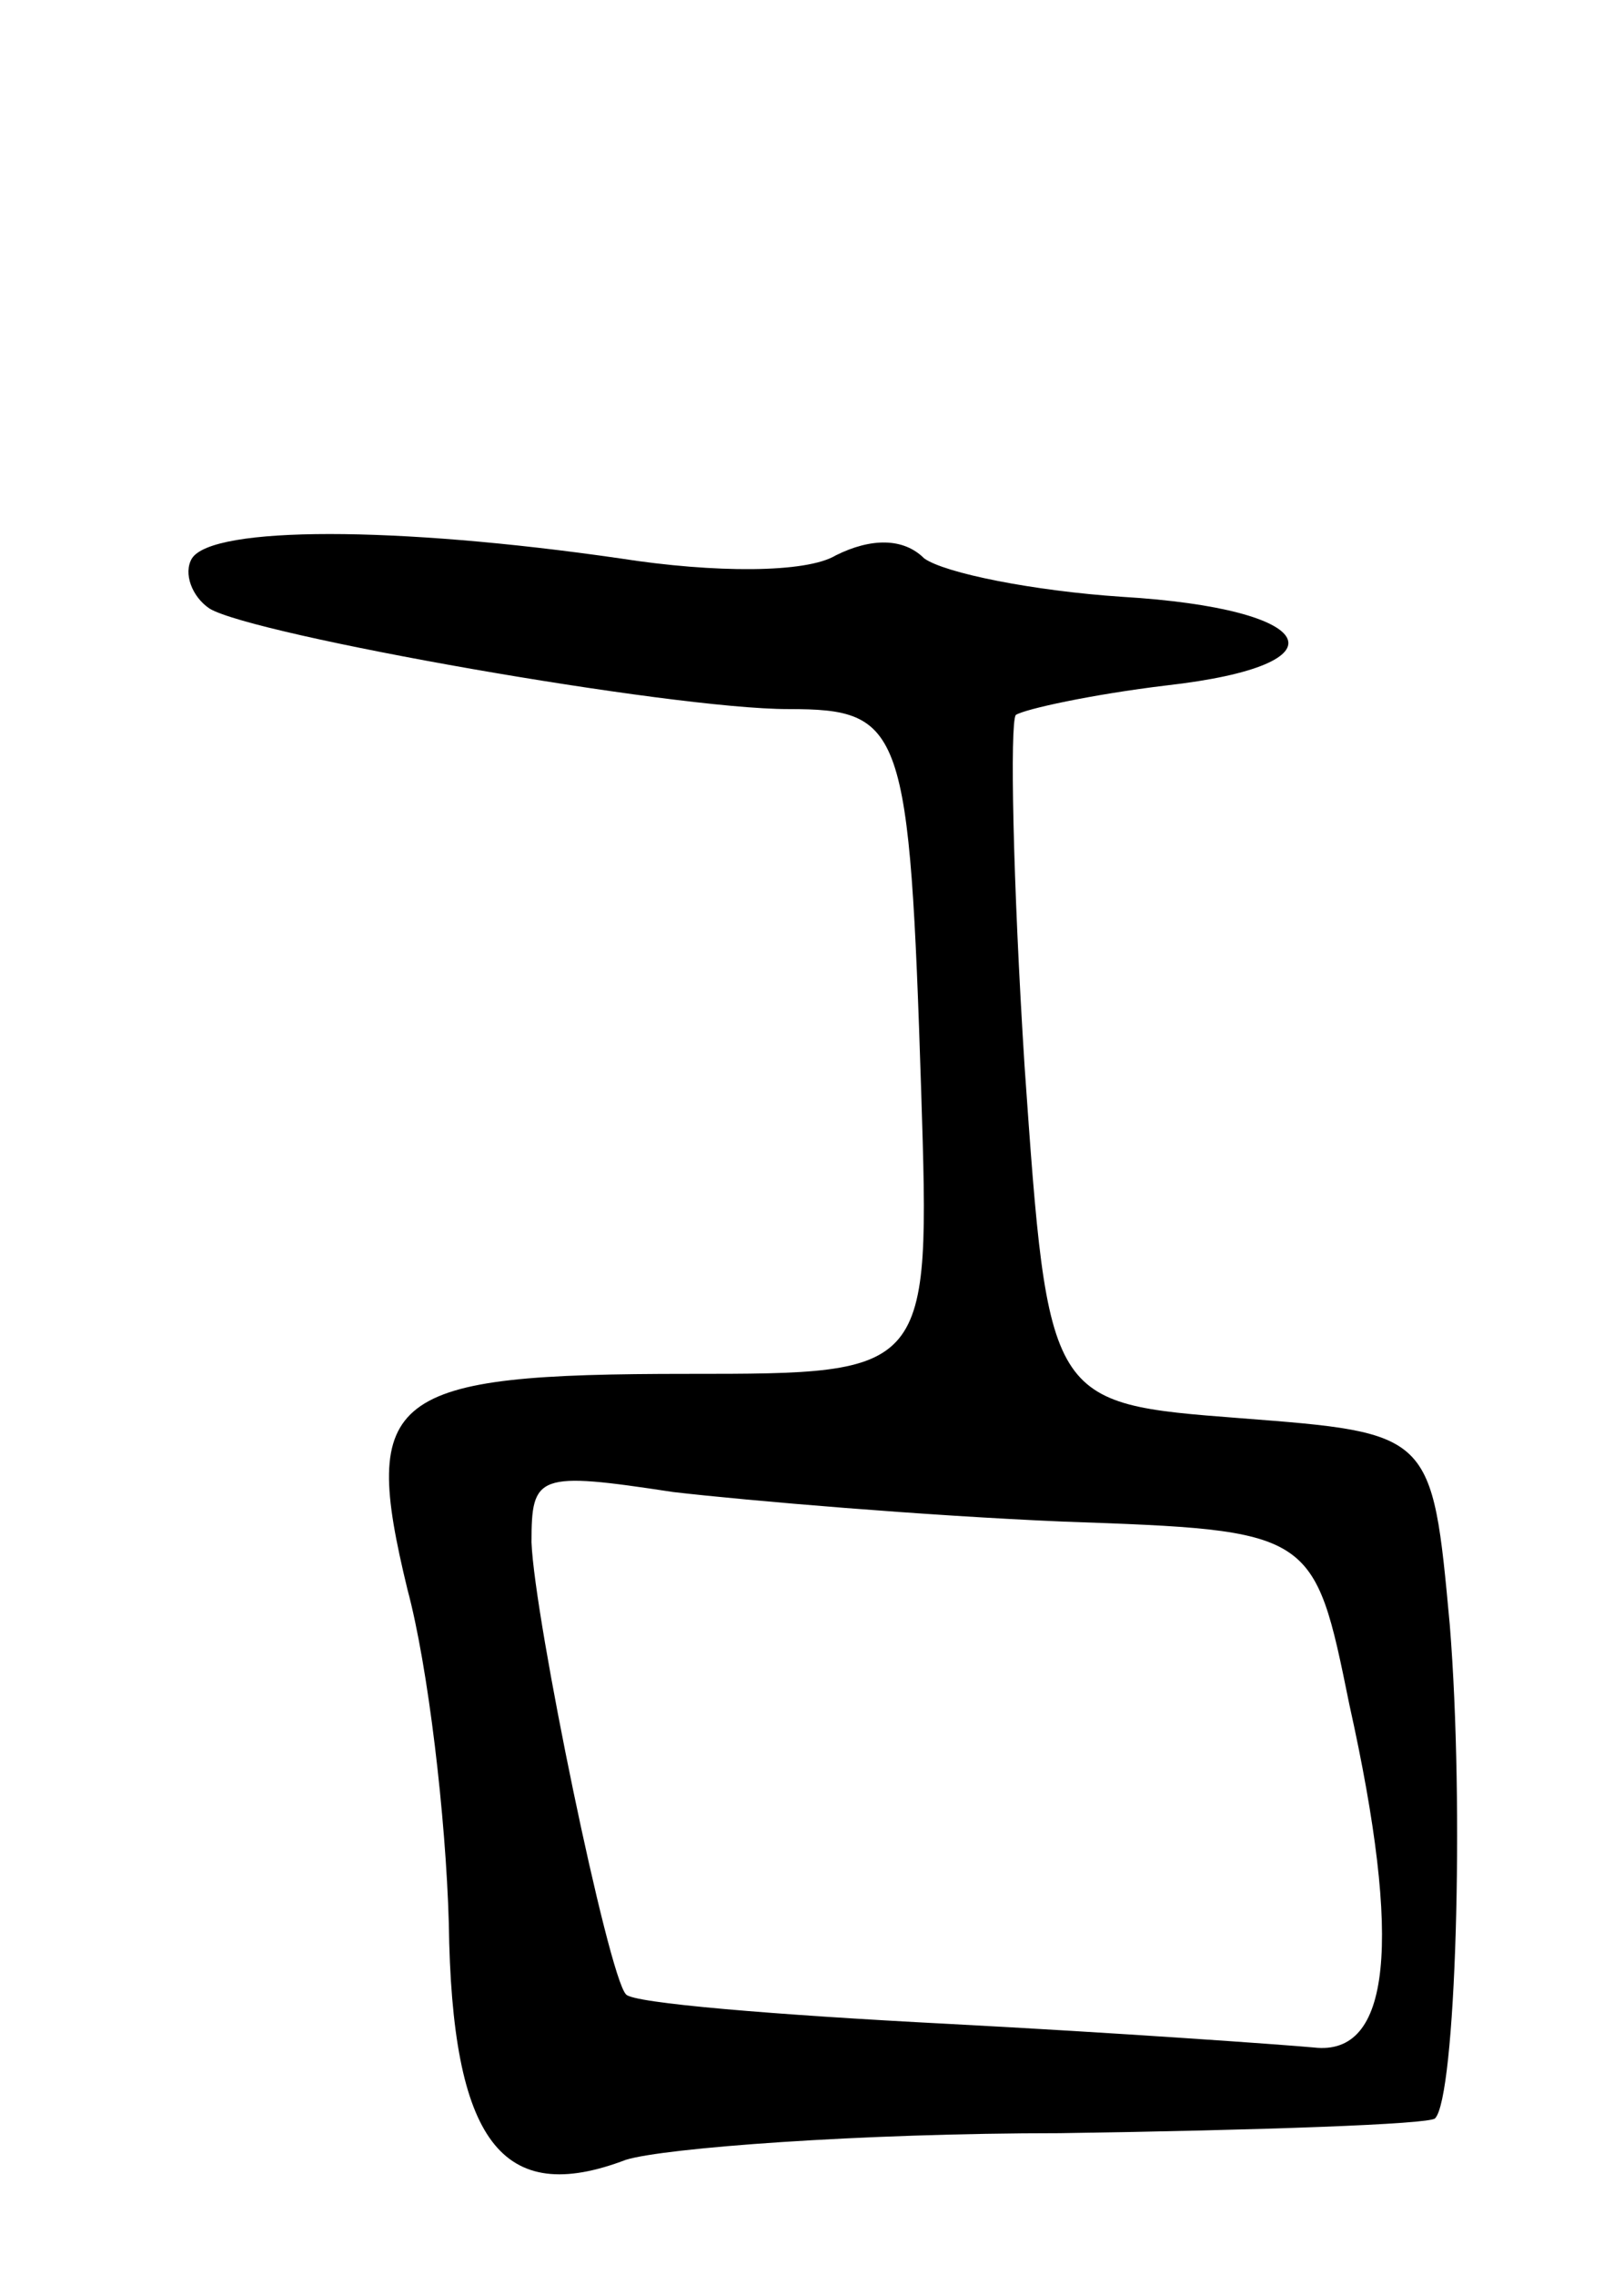<svg version="1.0" xmlns="http://www.w3.org/2000/svg"
 width="55pt" height="77pt" viewBox="0 0 55 77"
 preserveAspectRatio="xMidYMid meet">
<g transform="translate(0,77) scale(0.1,-0.1)"
fill="#000000" stroke="none">
<path d="M65 581 c-3 -5 0 -13 6 -17 15 -9 156 -34 196 -34 39 0 41 -6 45
-130 3 -95 3 -95 -79 -95 -102 0 -111 -7 -95 -73 7 -26 13 -77 14 -113 1 -74
18 -96 60 -80 13 4 79 9 147 9 68 1 125 3 127 5 7 7 10 105 5 167 -6 65 -6 65
-71 70 -65 5 -65 5 -73 119 -4 63 -5 116 -3 119 3 2 26 7 51 10 62 7 52 26
-15 30 -30 2 -60 8 -67 13 -7 7 -18 7 -30 1 -10 -6 -41 -6 -73 -1 -76 11 -138
11 -145 0z m295 -326 c85 -3 85 -3 97 -62 18 -81 14 -119 -12 -116 -11 1 -67
5 -124 8 -58 3 -107 7 -109 10 -6 6 -31 127 -32 153 0 23 2 24 48 17 26 -3 85
-8 132 -10z"/>
</g>
</svg>
